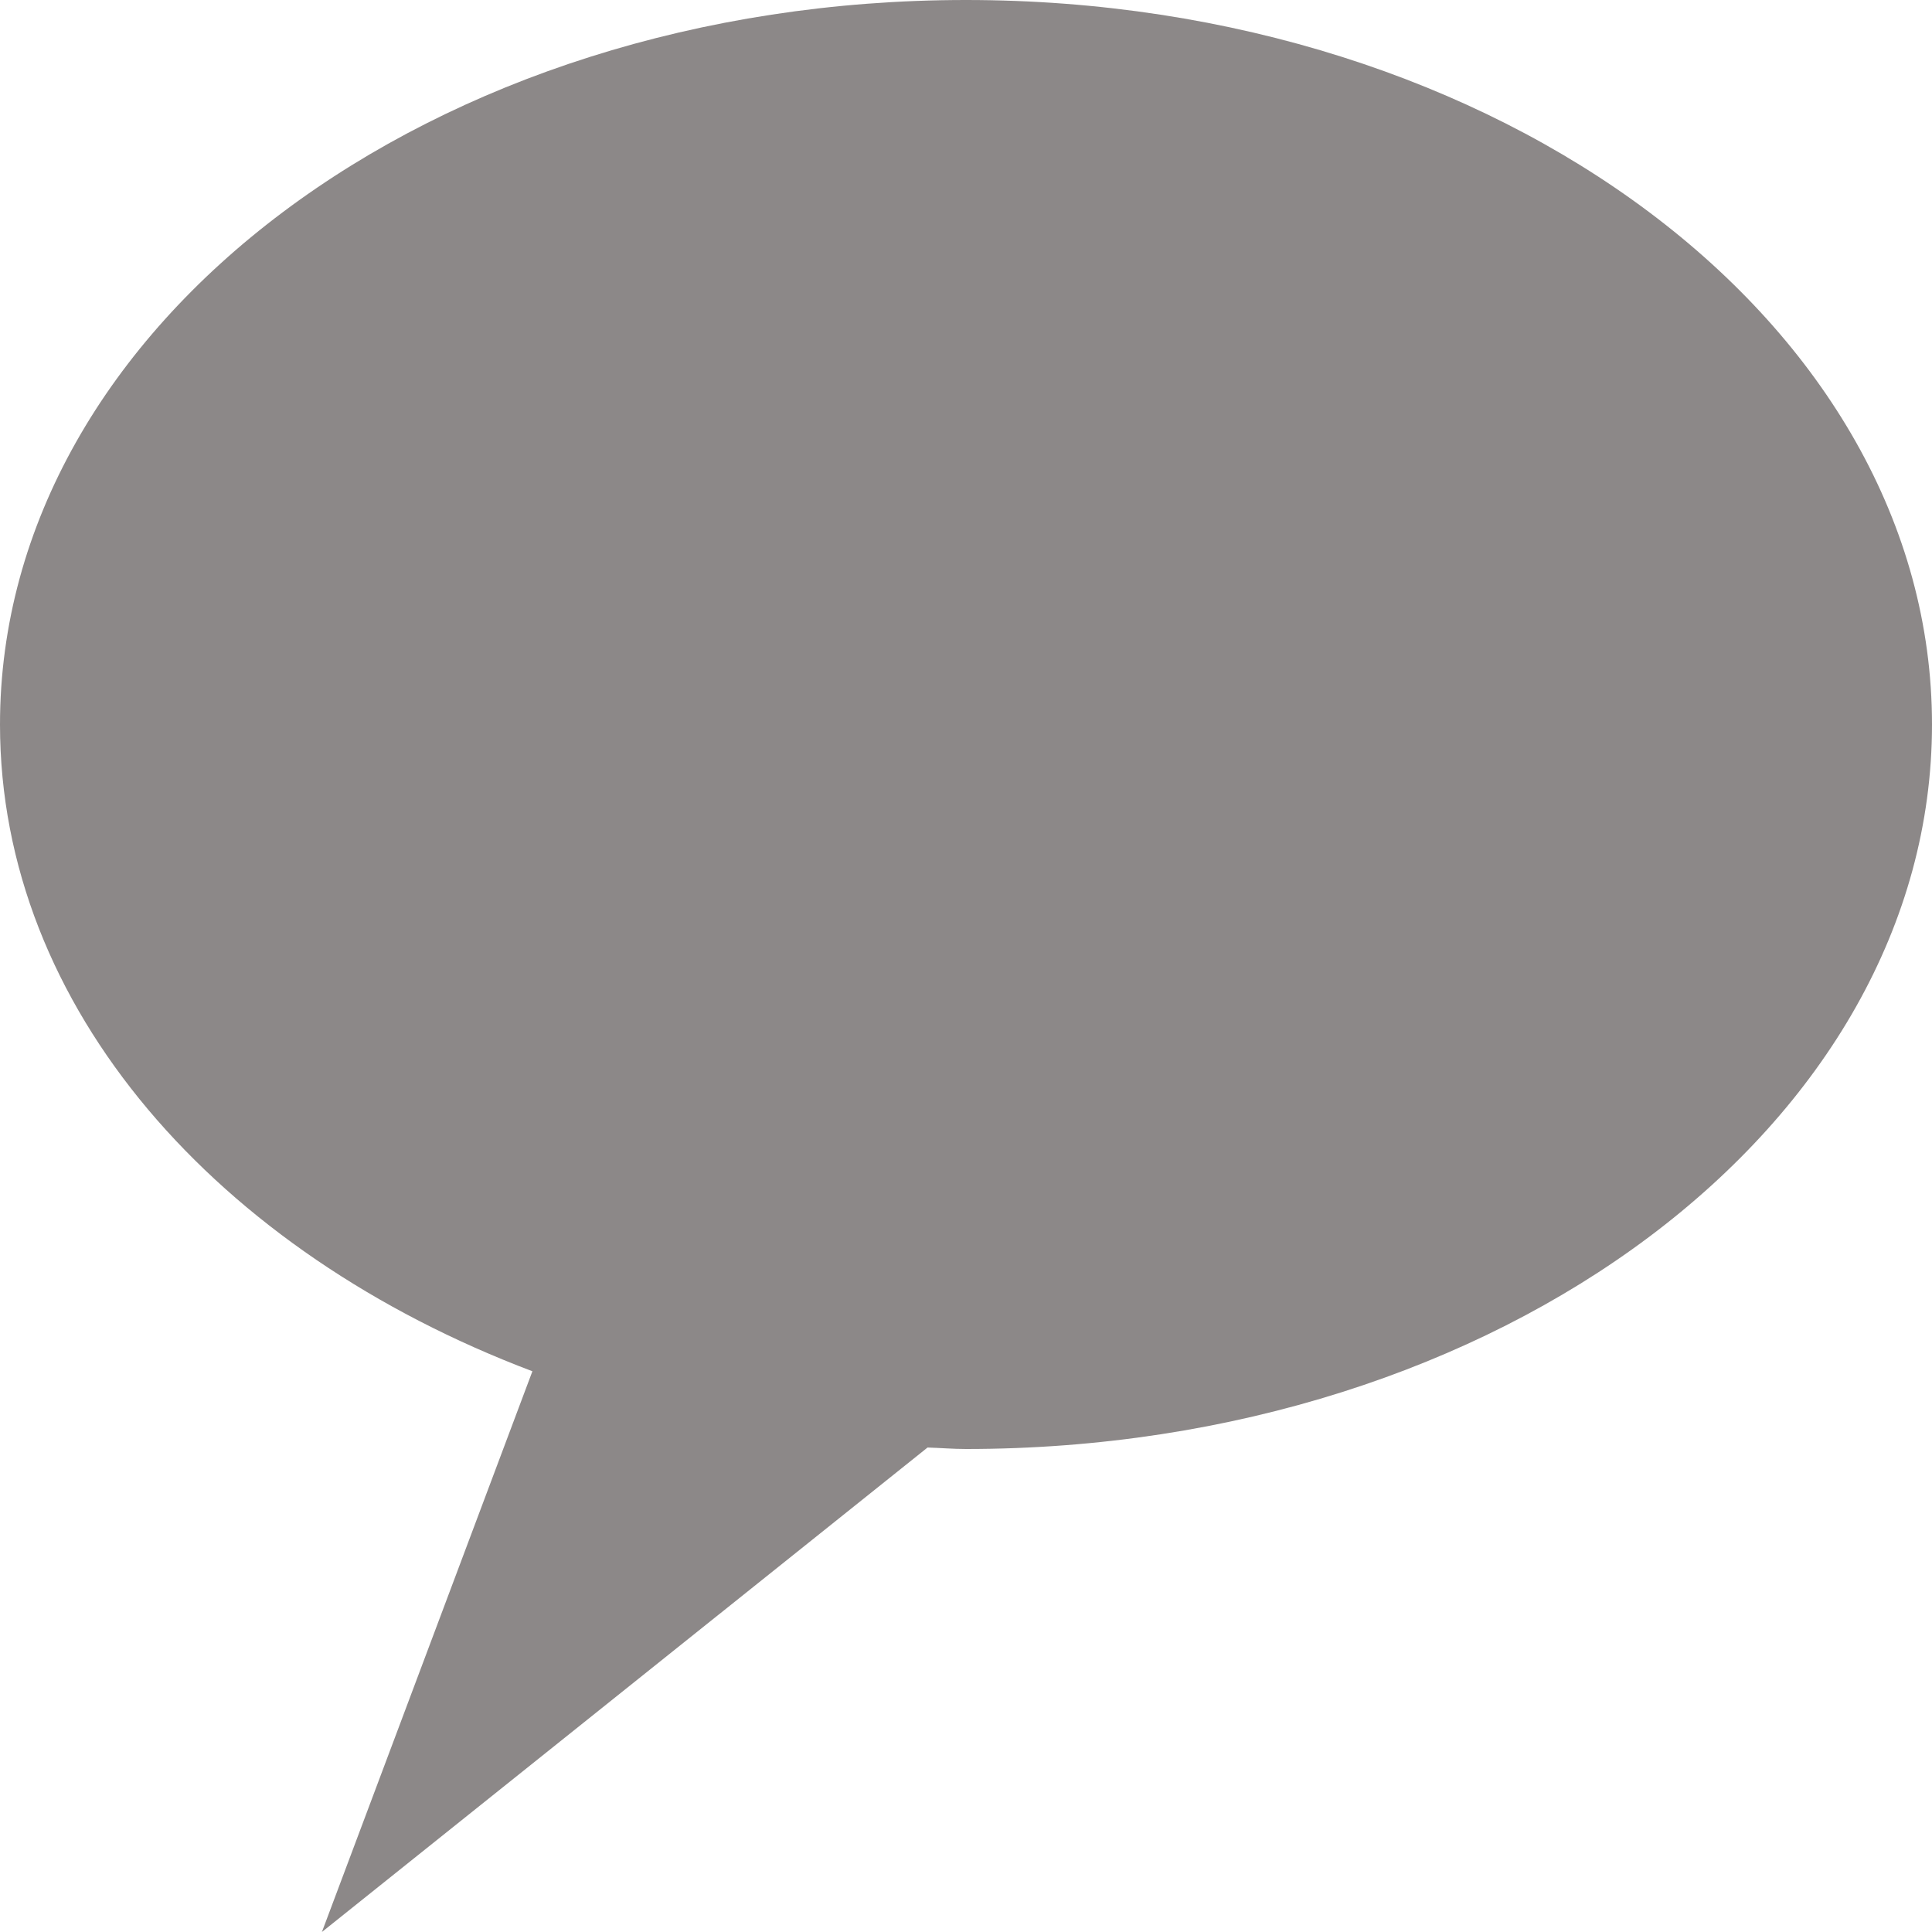 <svg width="21" height="21" viewBox="0 0 21 21" fill="none" xmlns="http://www.w3.org/2000/svg">
<path id="Vector" d="M10.5 0C4.7 0 0 3.523 0 7.875C0 10.951 2.358 13.609 5.787 14.905L3.499 21L10.082 15.734C10.221 15.738 10.356 15.75 10.5 15.75C16.3 15.75 21 12.227 21 7.875C21 3.523 16.3 0 10.5 0Z" fill="#8C8888"/>
</svg>
